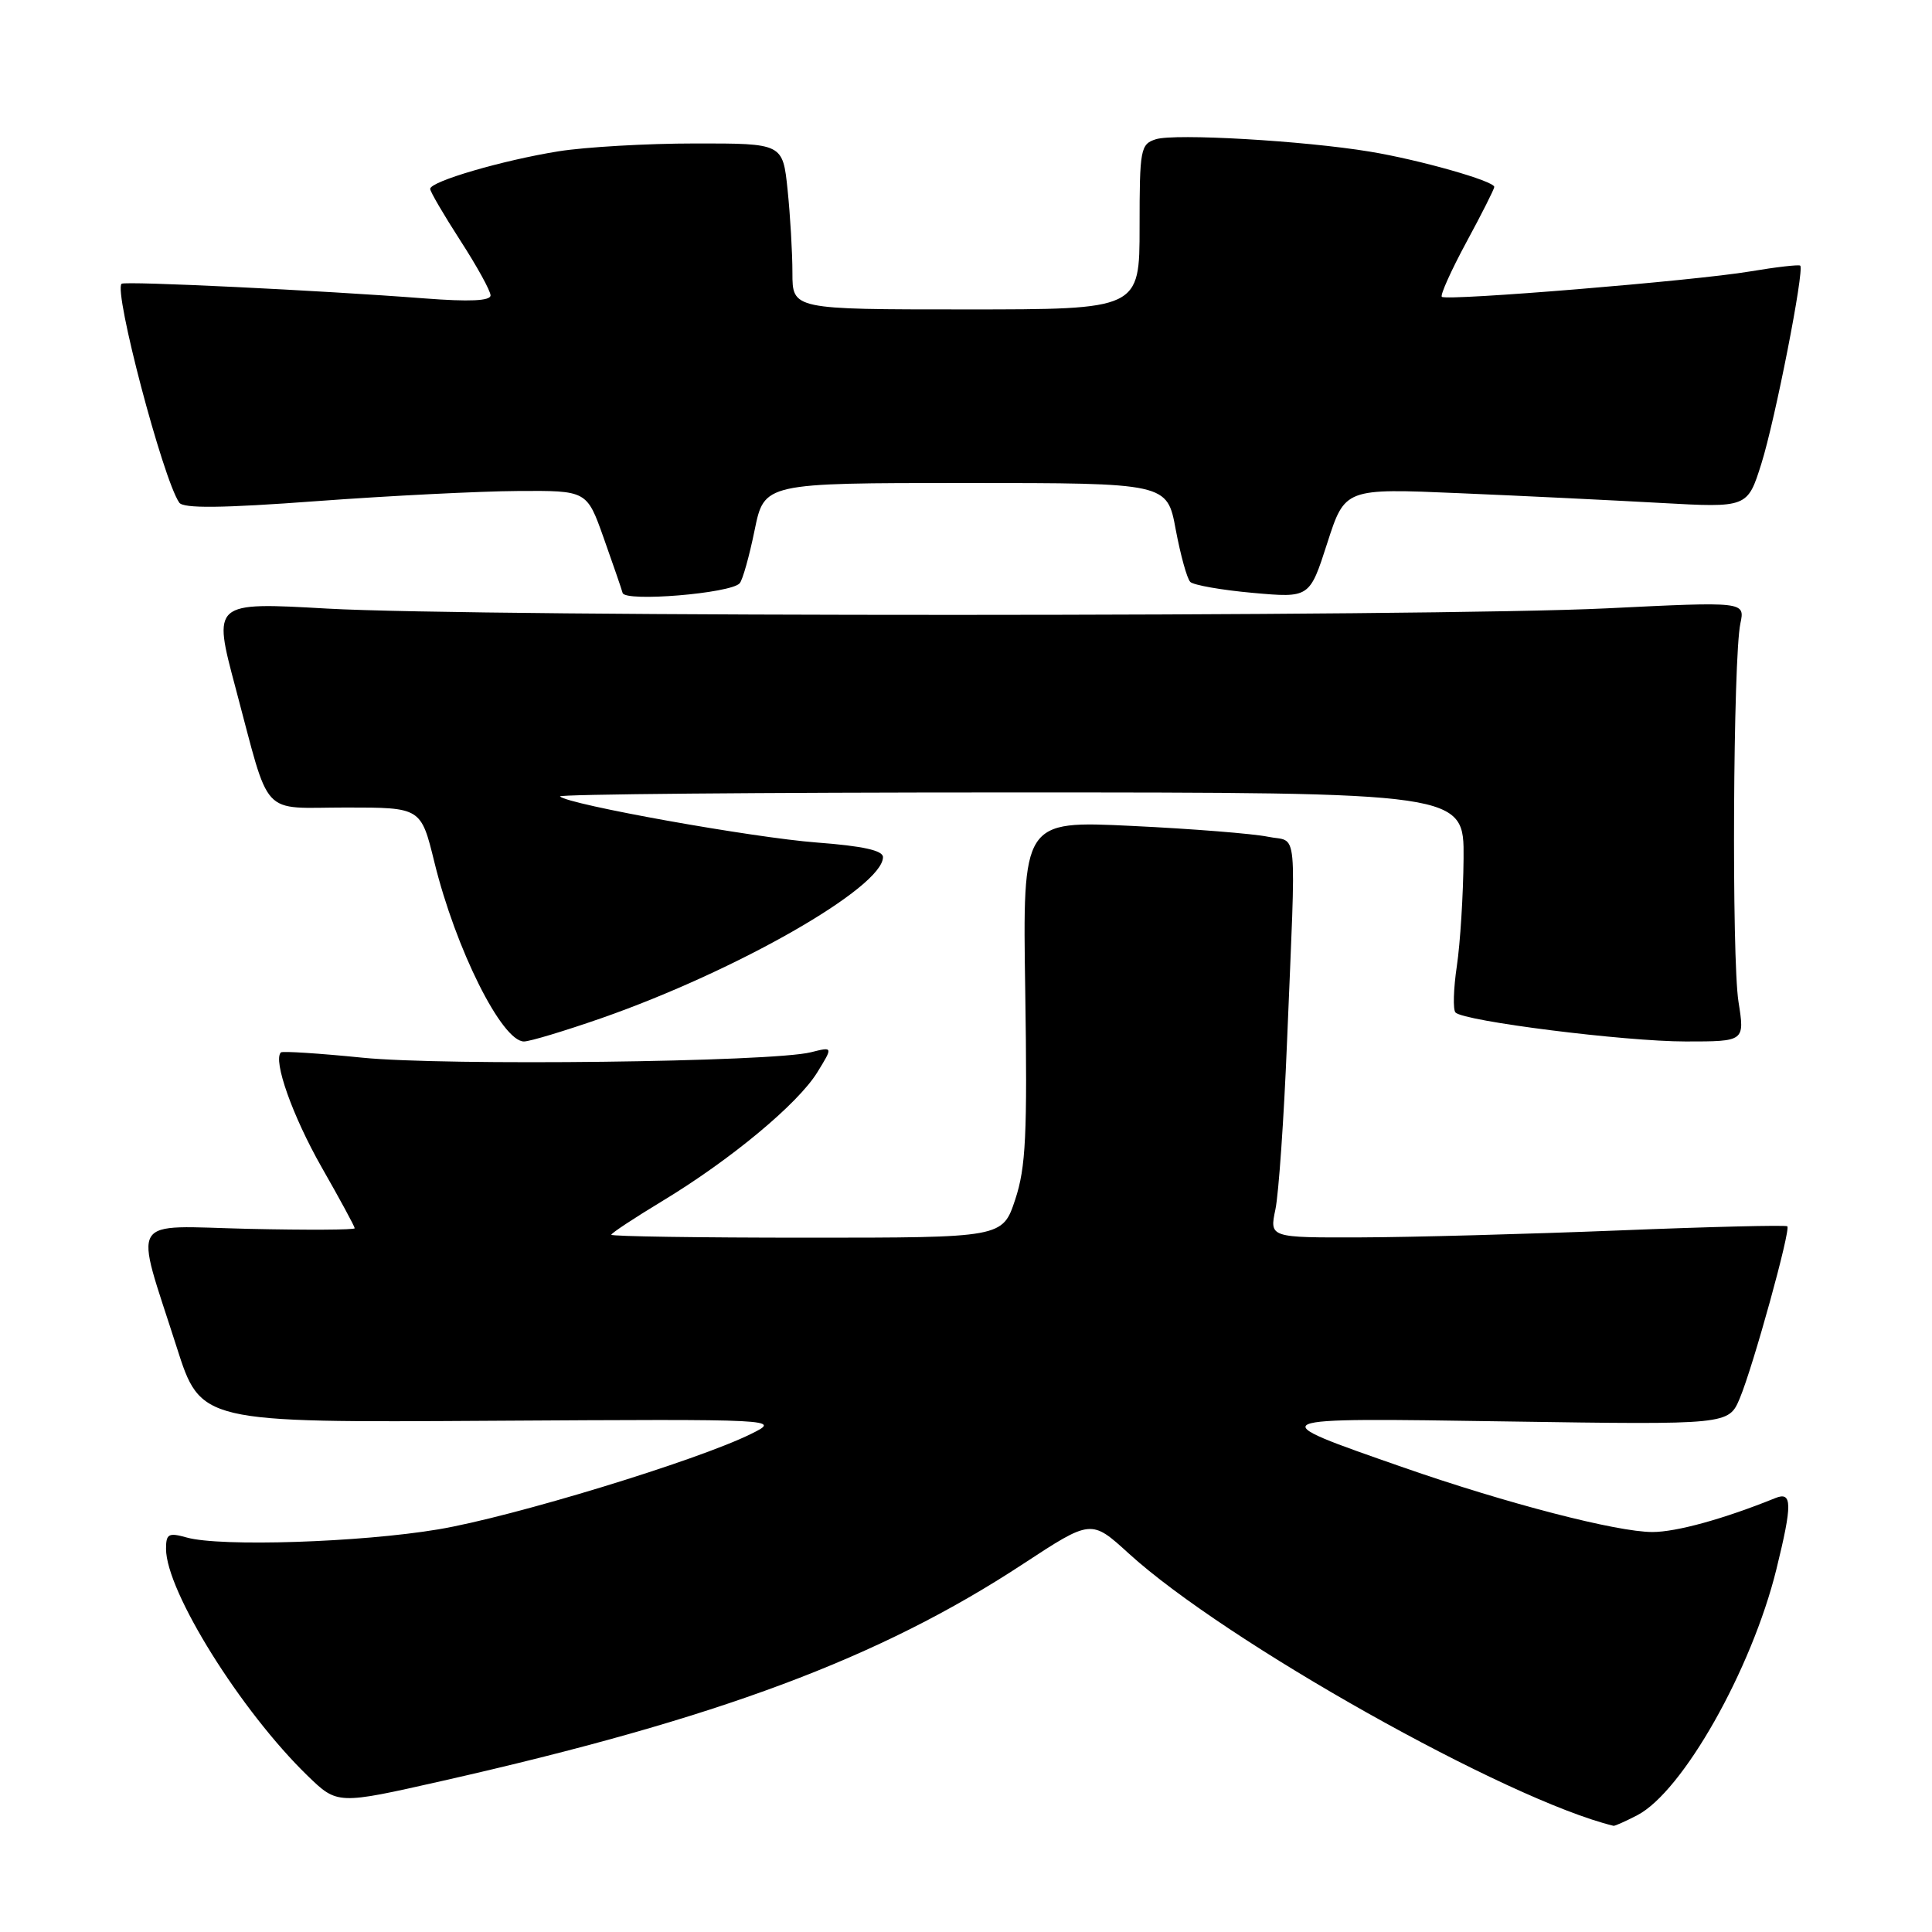 <?xml version="1.0" encoding="UTF-8" standalone="no"?>
<!DOCTYPE svg PUBLIC "-//W3C//DTD SVG 1.1//EN" "http://www.w3.org/Graphics/SVG/1.1/DTD/svg11.dtd" >
<svg xmlns="http://www.w3.org/2000/svg" xmlns:xlink="http://www.w3.org/1999/xlink" version="1.1" viewBox="0 0 256 256">
 <g >
 <path fill="currentColor"
d=" M 216.94 240.53 C 222.95 237.42 232.10 221.24 235.38 207.94 C 237.51 199.29 237.49 197.59 235.25 198.50 C 228.43 201.26 222.14 203.00 218.95 203.00 C 214.24 203.00 199.63 199.21 186.00 194.46 C 166.87 187.79 166.73 187.85 199.78 188.35 C 229.06 188.79 229.06 188.79 230.54 185.26 C 232.32 181.00 237.30 162.96 236.83 162.49 C 236.64 162.31 226.59 162.55 214.50 163.04 C 202.40 163.52 187.04 163.94 180.36 163.96 C 168.21 164.00 168.21 164.00 169.00 160.25 C 169.43 158.19 170.13 148.18 170.54 138.00 C 171.75 108.55 172.04 111.71 168.00 110.87 C 166.07 110.47 157.97 109.82 150.00 109.44 C 135.50 108.74 135.50 108.74 135.85 131.33 C 136.14 150.42 135.93 154.69 134.52 158.95 C 132.84 164.00 132.84 164.00 106.92 164.00 C 92.66 164.00 81.00 163.83 81.00 163.61 C 81.00 163.40 84.05 161.39 87.77 159.14 C 96.79 153.69 105.71 146.28 108.29 142.10 C 110.39 138.69 110.39 138.69 107.45 139.43 C 102.30 140.73 59.01 141.25 48.03 140.15 C 42.28 139.57 37.41 139.26 37.22 139.45 C 36.15 140.52 38.77 147.89 42.60 154.63 C 45.02 158.87 47.00 162.52 47.00 162.75 C 47.00 162.97 40.69 163.00 32.97 162.83 C 16.76 162.45 17.76 160.81 23.41 178.50 C 26.60 188.50 26.60 188.50 65.05 188.26 C 103.50 188.03 103.50 188.03 99.50 190.01 C 92.36 193.54 67.88 201.01 58.07 202.65 C 47.75 204.38 29.21 204.98 24.75 203.73 C 22.33 203.05 22.00 203.24 22.00 205.23 C 22.00 210.84 31.93 226.74 40.77 235.31 C 44.71 239.12 44.71 239.12 58.60 235.98 C 95.16 227.71 116.53 219.73 135.55 207.24 C 144.59 201.31 144.59 201.31 149.55 205.83 C 162.36 217.51 199.68 238.49 213.80 241.93 C 213.96 241.97 215.38 241.34 216.94 240.53 Z  M 79.67 134.92 C 97.65 128.64 117.00 117.57 117.00 113.57 C 117.00 112.69 114.32 112.10 108.25 111.64 C 99.78 111.00 75.27 106.61 74.20 105.53 C 73.91 105.24 100.74 105.00 133.83 105.00 C 194.00 105.00 194.00 105.00 193.93 113.75 C 193.89 118.56 193.49 124.97 193.04 128.00 C 192.59 131.03 192.51 133.80 192.86 134.16 C 193.99 135.32 215.27 138.00 223.36 138.00 C 231.19 138.00 231.19 138.00 230.36 132.75 C 229.44 126.93 229.64 87.17 230.61 82.61 C 231.22 79.71 231.22 79.71 212.86 80.61 C 189.41 81.75 63.31 81.77 43.34 80.64 C 28.18 79.78 28.18 79.78 31.21 91.14 C 35.90 108.69 34.33 107.00 45.87 107.00 C 55.78 107.00 55.78 107.00 57.56 114.25 C 60.38 125.75 66.50 138.00 69.43 138.00 C 70.21 138.00 74.81 136.61 79.67 134.92 Z  M 98.01 77.29 C 98.40 76.86 99.29 73.69 99.99 70.25 C 101.27 64.00 101.27 64.00 127.96 64.00 C 154.65 64.00 154.65 64.00 155.79 70.17 C 156.43 73.57 157.29 76.69 157.72 77.11 C 158.15 77.53 161.88 78.19 166.02 78.56 C 173.53 79.23 173.53 79.23 175.87 71.96 C 178.21 64.70 178.21 64.70 193.36 65.35 C 201.69 65.70 213.69 66.29 220.02 66.64 C 231.55 67.28 231.55 67.28 233.39 61.44 C 235.22 55.63 239.11 35.78 238.54 35.20 C 238.37 35.04 235.37 35.38 231.87 35.97 C 224.57 37.20 191.73 39.90 191.05 39.33 C 190.81 39.12 192.27 35.86 194.30 32.10 C 196.34 28.34 198.00 25.04 198.00 24.77 C 198.00 23.99 188.08 21.17 181.50 20.09 C 172.73 18.64 155.66 17.66 153.16 18.45 C 151.12 19.10 151.00 19.75 151.00 30.07 C 151.00 41.00 151.00 41.00 128.00 41.00 C 105.00 41.00 105.00 41.00 105.00 36.15 C 105.00 33.48 104.71 28.53 104.36 25.15 C 103.72 19.00 103.72 19.00 92.11 19.01 C 85.72 19.01 77.58 19.48 74.00 20.05 C 66.59 21.24 57.00 24.04 57.00 25.03 C 57.00 25.39 58.80 28.47 61.00 31.88 C 63.20 35.28 65.00 38.55 65.00 39.14 C 65.00 39.87 62.23 40.00 56.25 39.54 C 42.56 38.48 16.54 37.22 16.11 37.60 C 15.03 38.56 21.58 63.45 23.75 66.60 C 24.29 67.39 29.35 67.34 42.00 66.40 C 51.62 65.69 63.61 65.09 68.63 65.06 C 77.76 65.00 77.76 65.00 79.98 71.25 C 81.20 74.69 82.34 77.98 82.50 78.57 C 82.84 79.79 96.83 78.63 98.01 77.29 Z "/>
</g>
</svg>